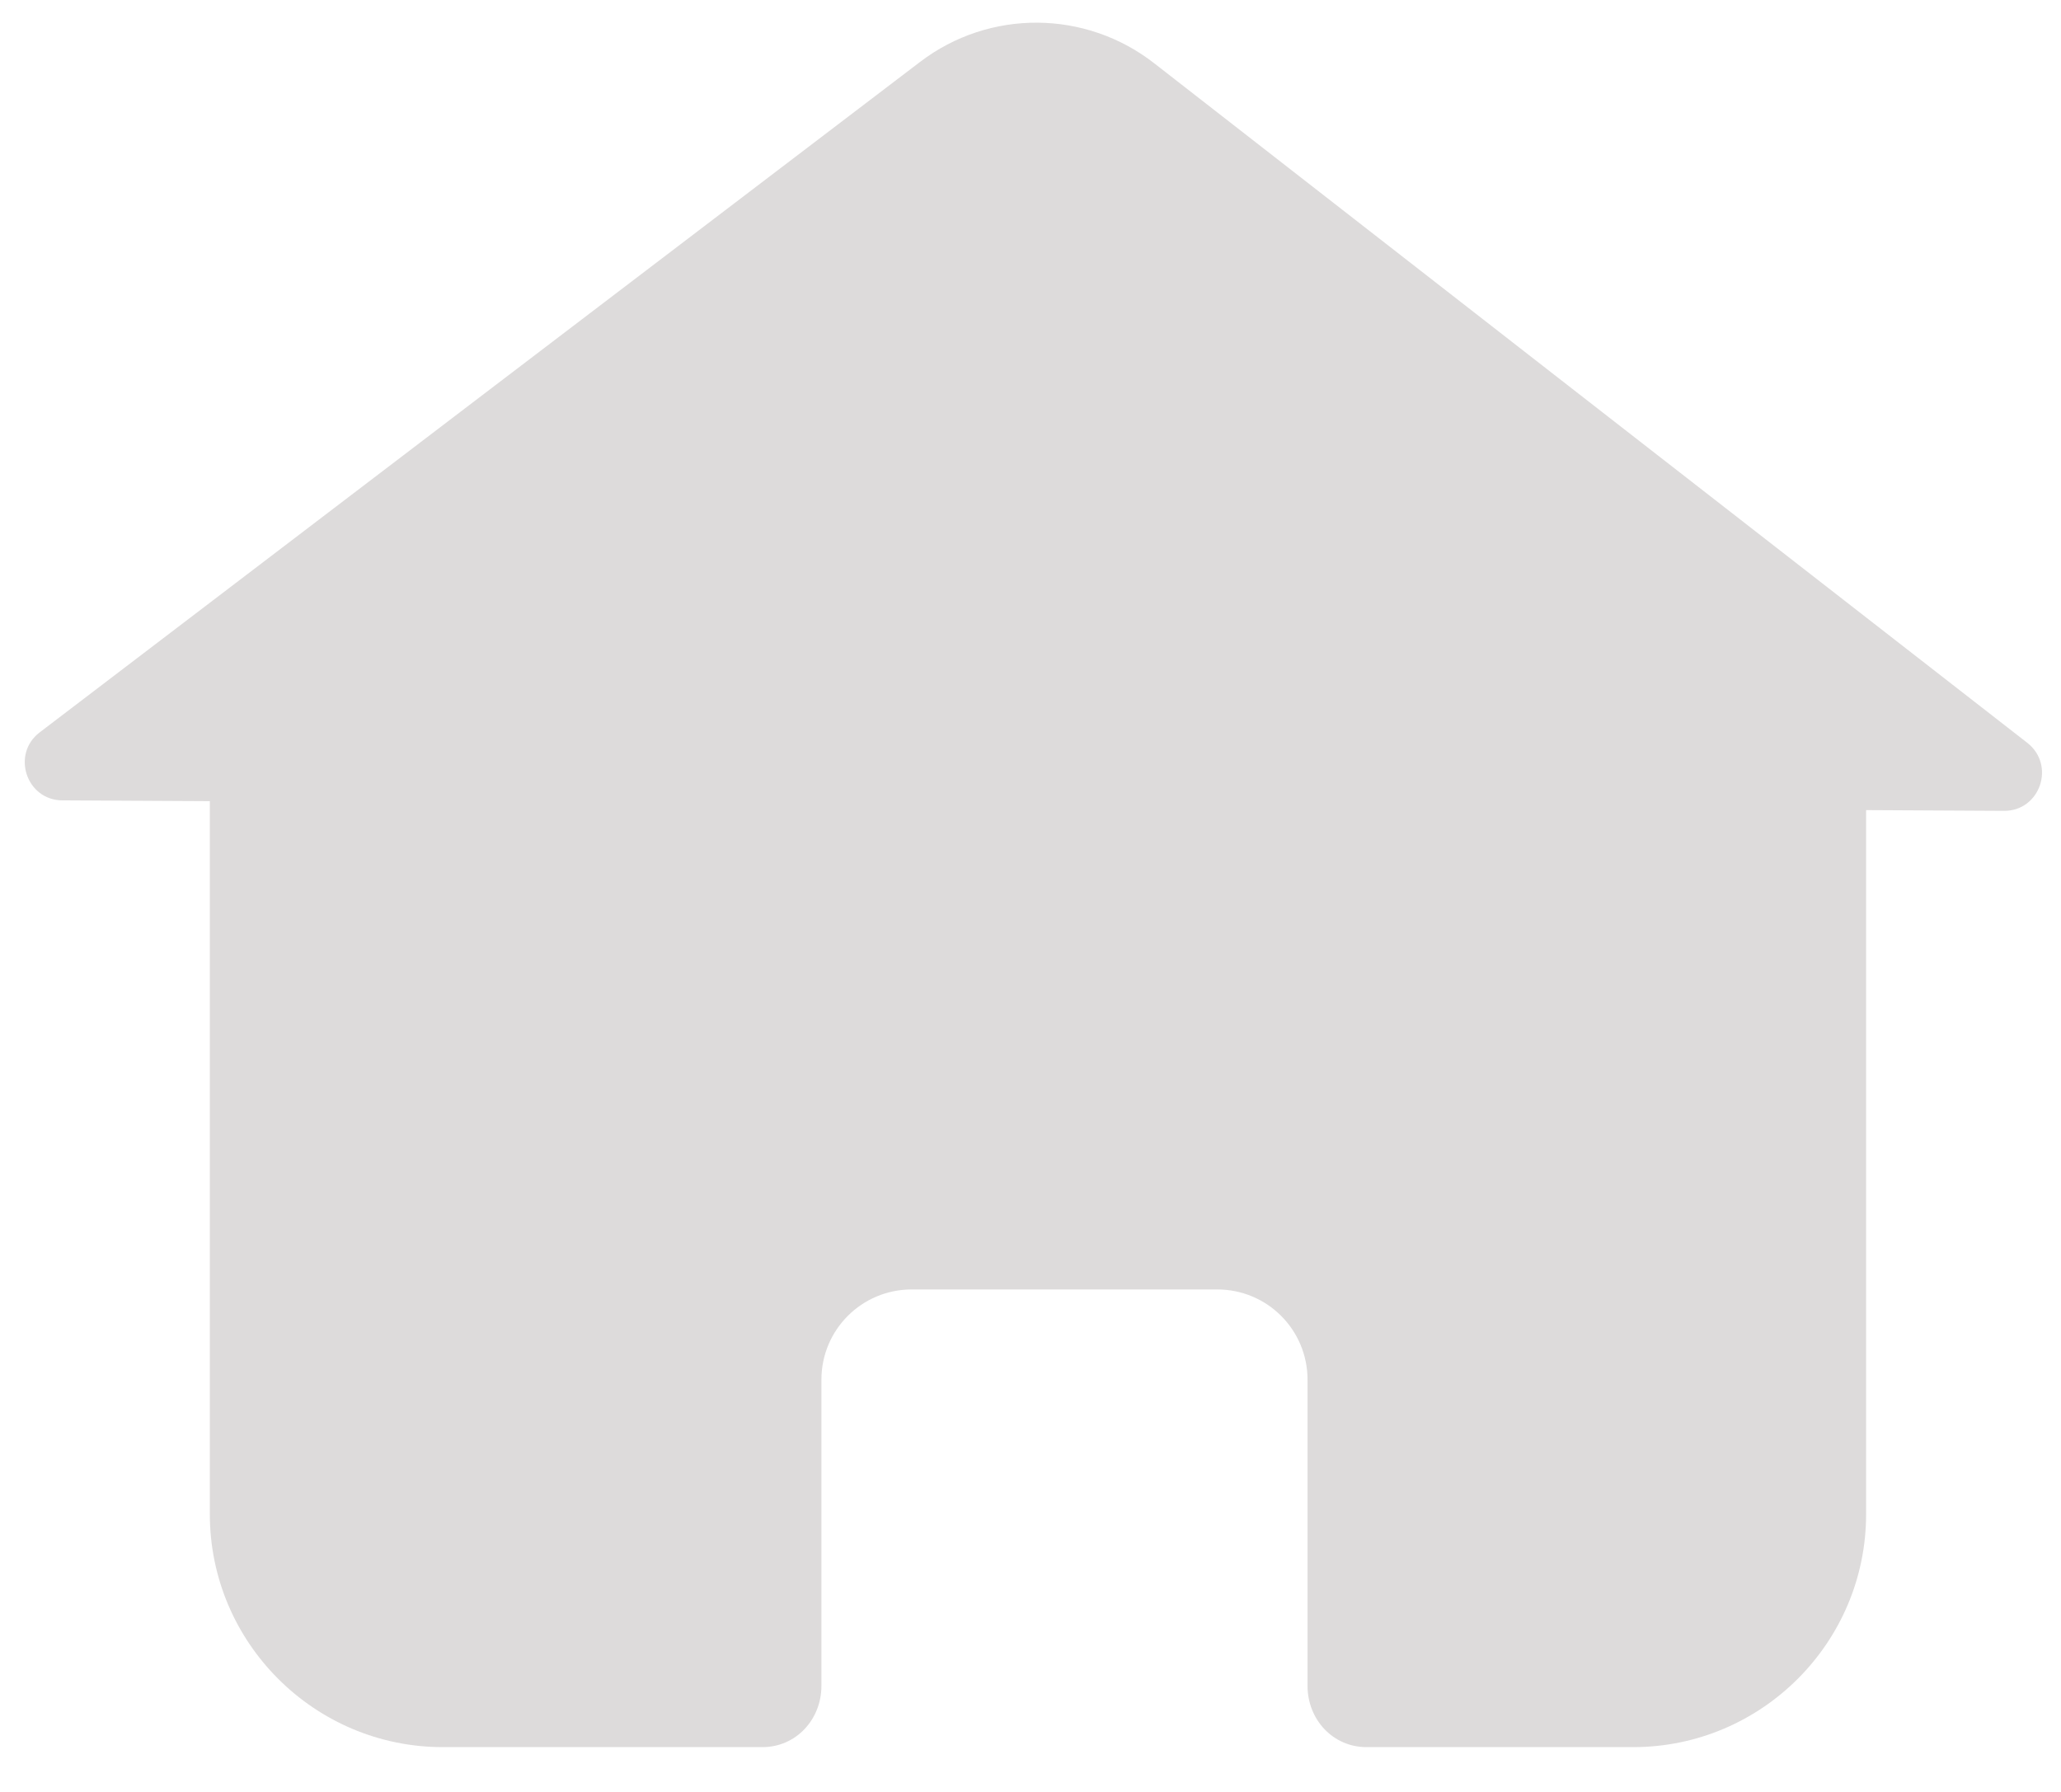 <?xml version="1.0" encoding="utf-8"?>
<!-- Generator: Adobe Illustrator 24.0.2, SVG Export Plug-In . SVG Version: 6.00 Build 0)  -->
<svg version="1.1" id="Calque_1" xmlns="http://www.w3.org/2000/svg" xmlns:xlink="http://www.w3.org/1999/xlink" x="0px" y="0px"
	 viewBox="0 0 276 240" style="enable-background:new 0 0 276 240;" xml:space="preserve">
<style type="text/css">
	.st0{fill:#DDDBDB;}
</style>
<path class="st0" d="M271.5,99.5c3.8,3,1.7,9.1-3.1,9.1l-130-0.7l-130-0.7c-4.9,0-6.9-6.2-3.1-9.1l60.9-46.4l57-43.4
	c9.3-7.1,22.2-7,31.4,0.2l56.5,44L271.5,99.5z"/>
<path class="st0" d="M218.7,75.9H59.3c-17.2,0-31.2,14-31.2,31.2v95.7c0,17.2,14,31.2,31.2,31.2h42.8c4.5,0,7.9-3.7,7.9-8.2
	c0,0,0-0.1,0-0.1v-40.9c0-6.7,5.4-12.1,12.1-12.1H163c6.7,0,12.1,5.4,12.1,12.1v40.9c0,0,0,0.1,0,0.1c0,4.5,3.4,8.2,7.9,8.2h35.7
	c17.2,0,31.2-14,31.2-31.2v-95.7C249.9,89.9,235.9,75.9,218.7,75.9z"/>
</svg>
